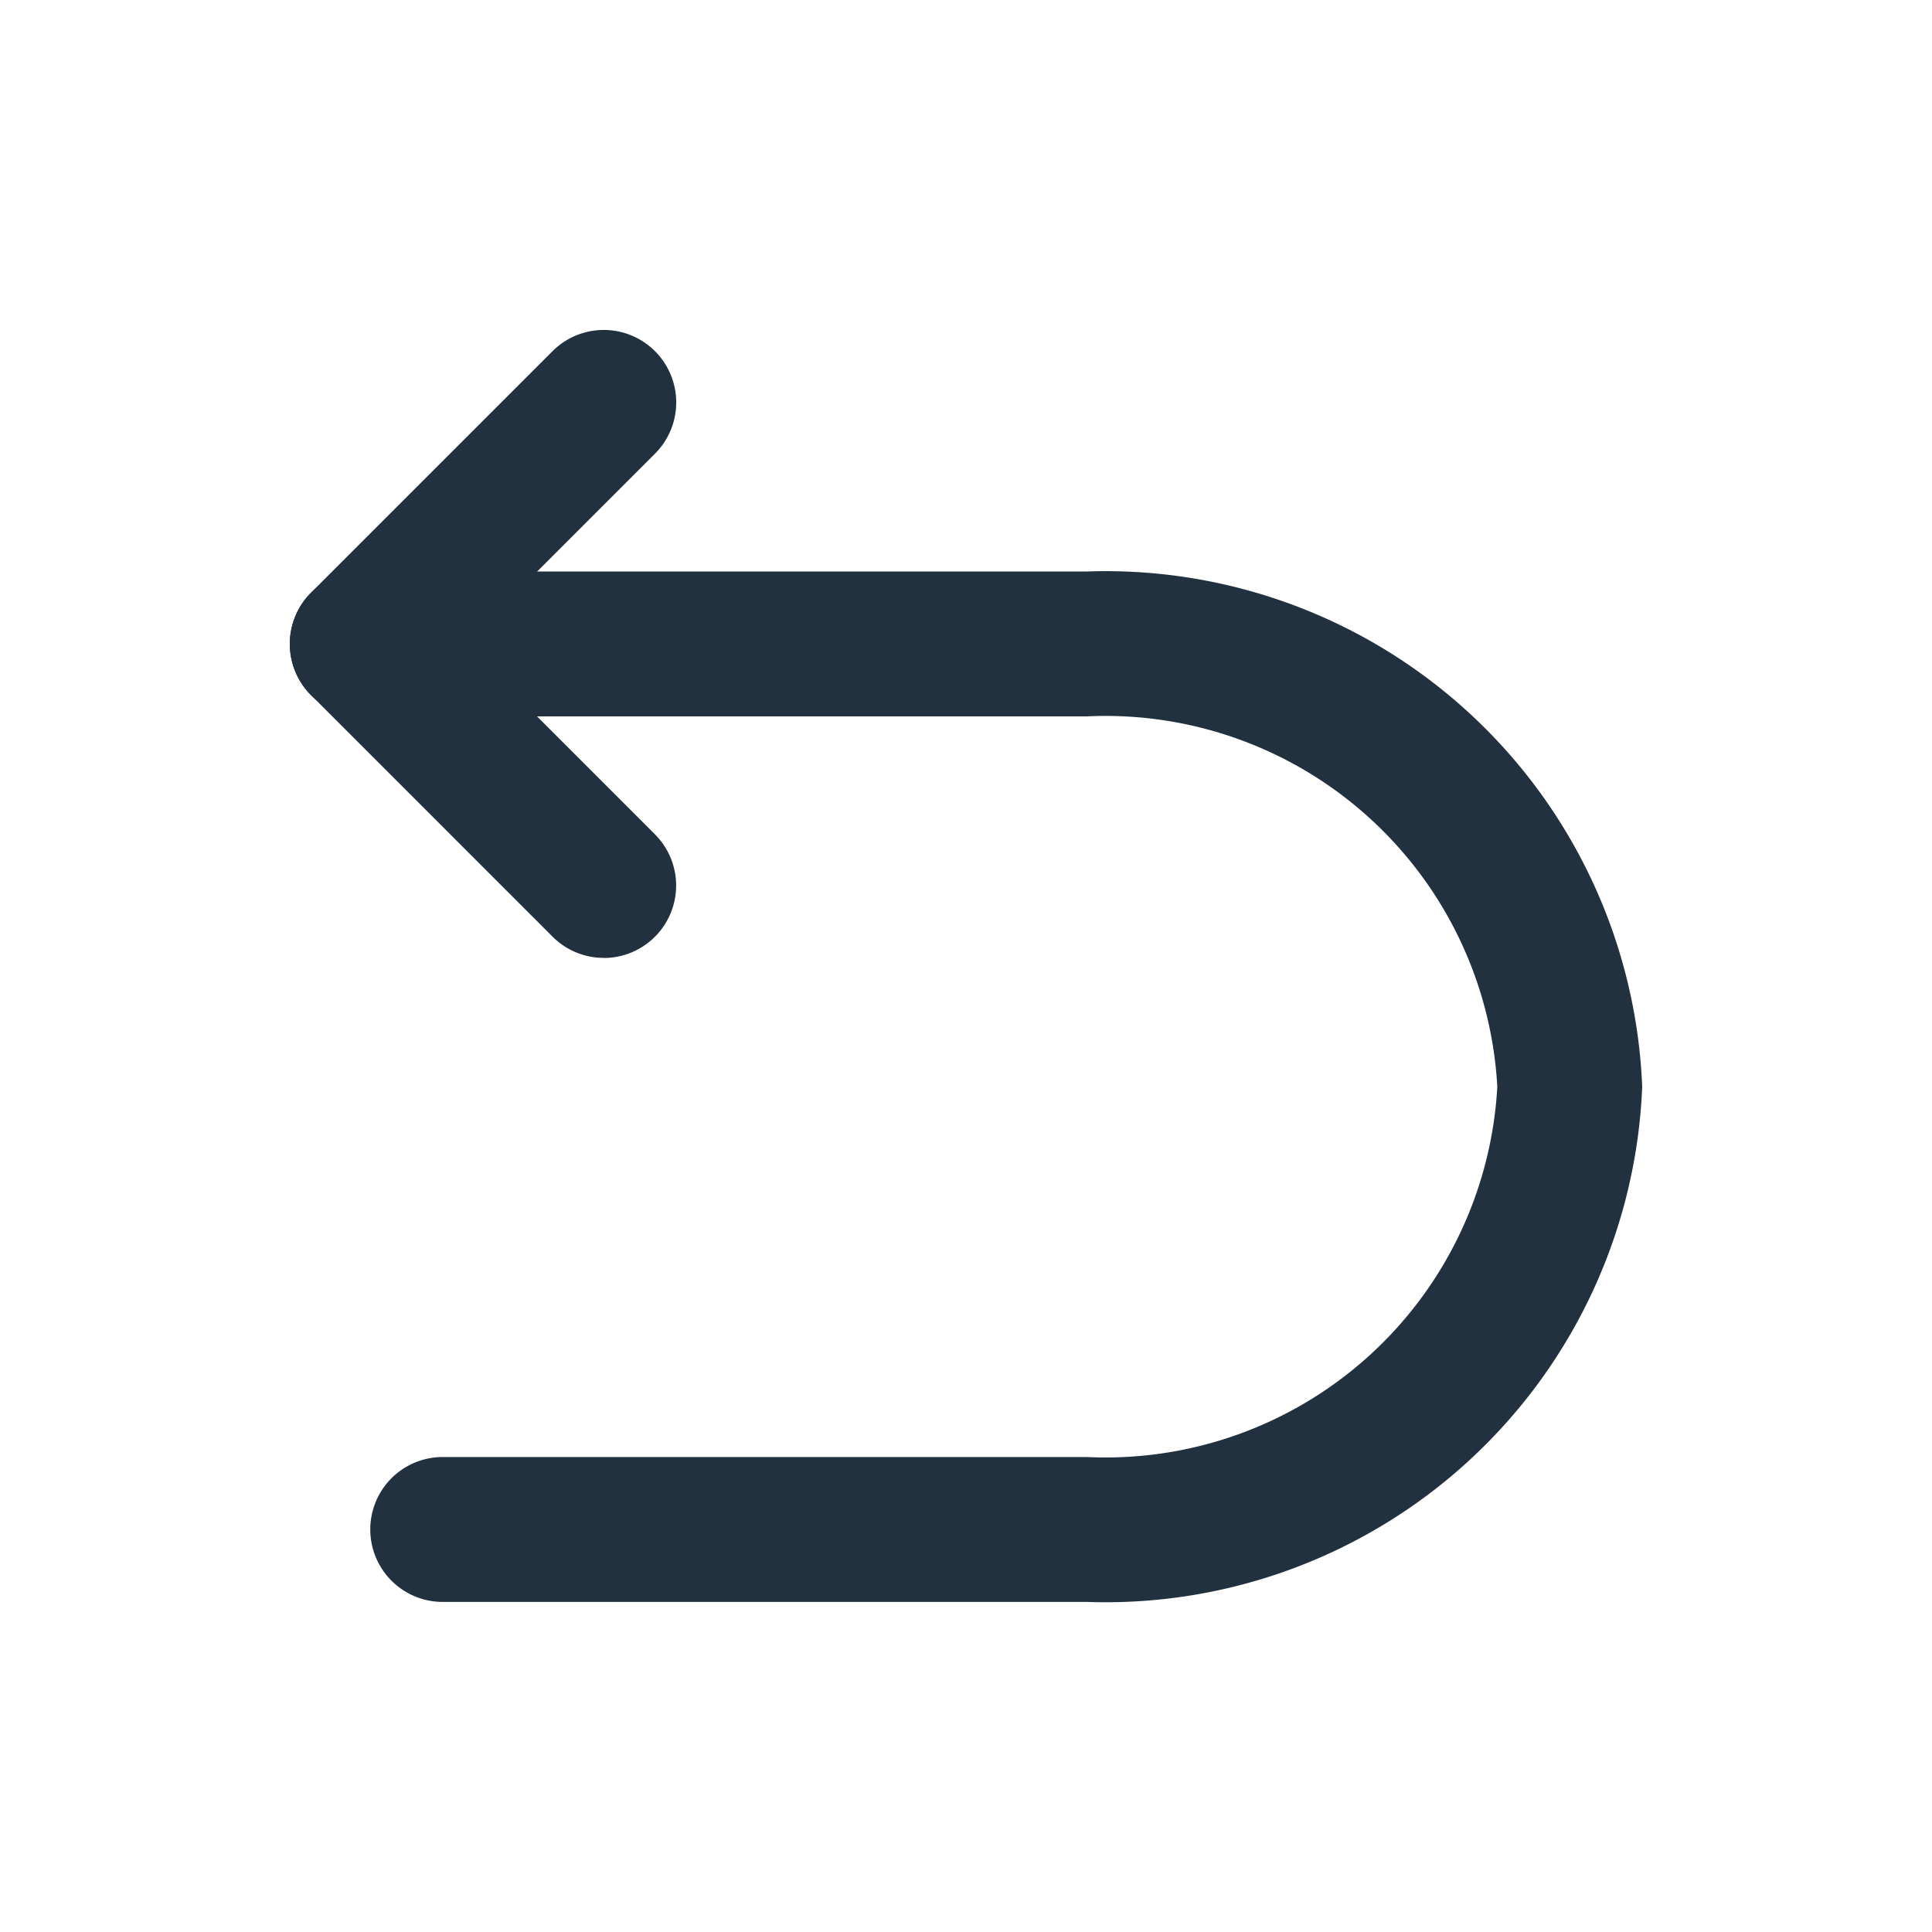 <svg id="Layer_1" data-name="Layer 1" xmlns="http://www.w3.org/2000/svg" viewBox="0 0 20 20"><defs><style>.cls-1{fill:#22313f;}</style></defs><path class="cls-1" d="M6.25,9.916a.747.747,0,0,1-.53-.22l-2.5-2.5a.75.75,0,0,1,0-1.061l2.5-2.5A.75.75,0,0,1,6.78,4.697l-1.97,1.97,1.97,1.97a.75.75,0,0,1-.53,1.28Z"/><path class="cls-1" d="M11.25,16.583H4.583a.75.75,0,0,1,0-1.5H11.25A4.062,4.062,0,0,0,15.5,11.25a4.062,4.062,0,0,0-4.25-3.834H3.75a.75.75,0,0,1,0-1.5h7.5A5.56,5.56,0,0,1,17,11.25,5.56,5.56,0,0,1,11.25,16.583Z"/></svg>